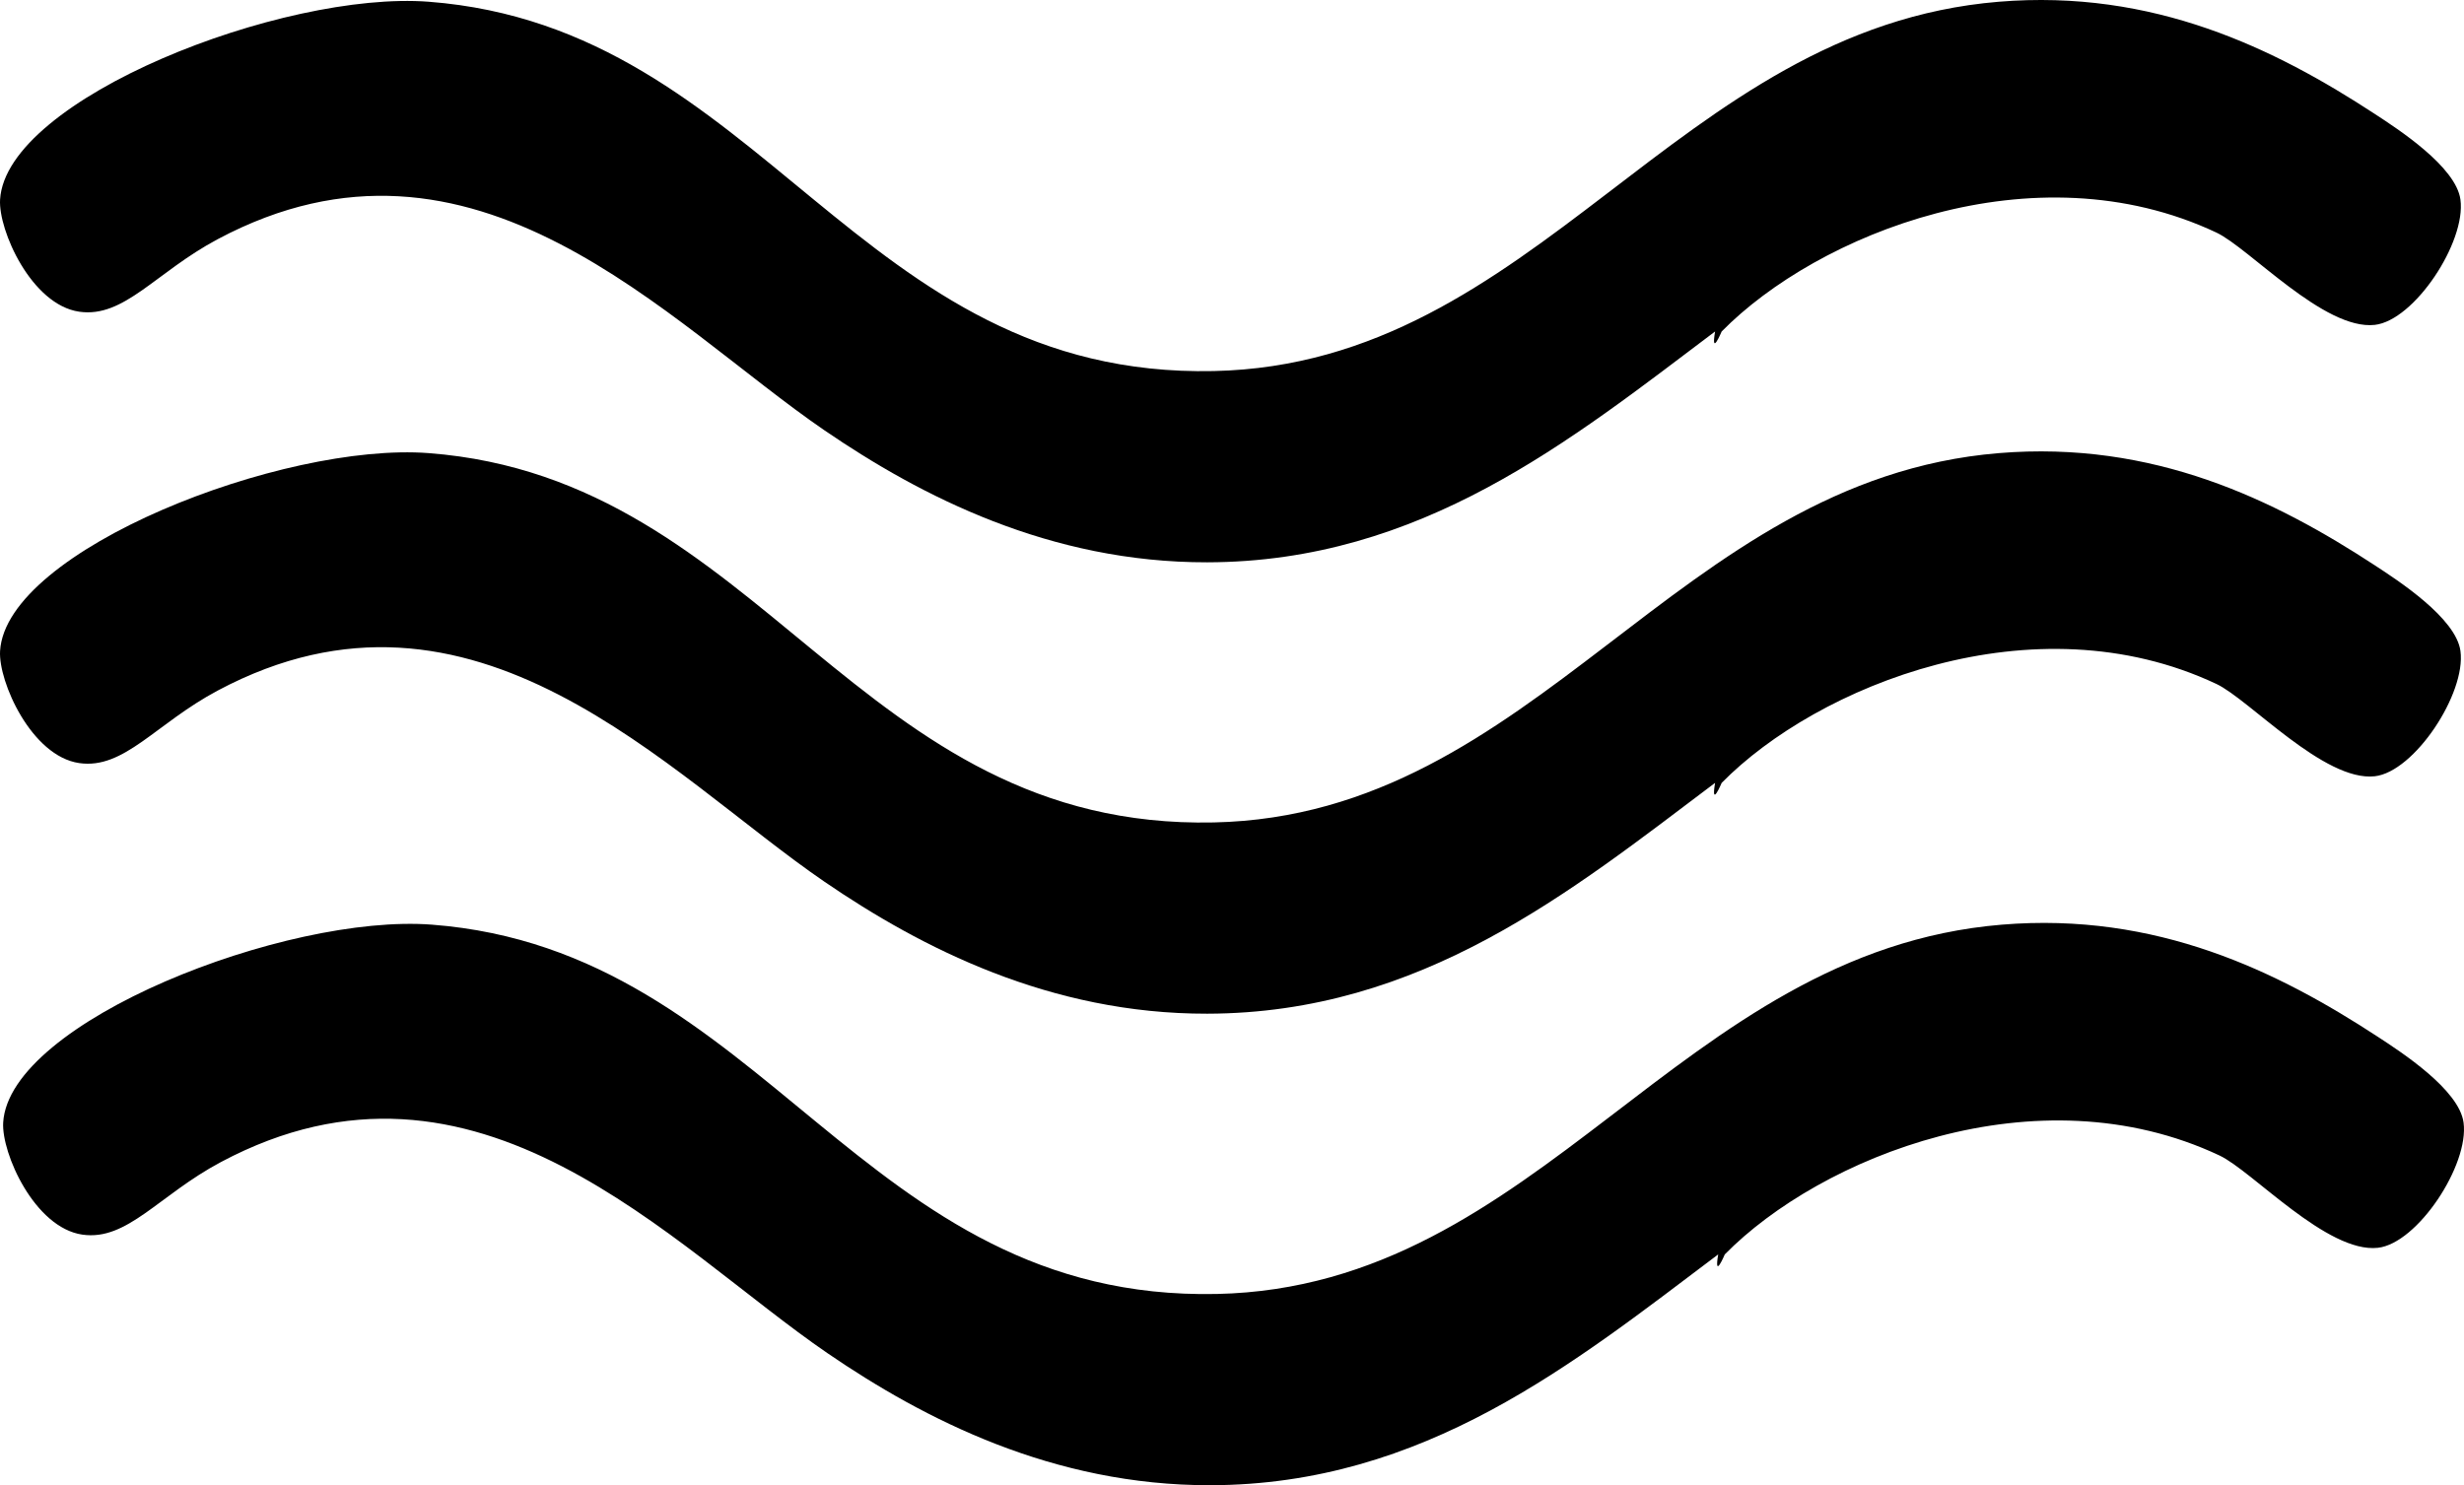 <?xml version="1.0" encoding="utf-8"?>
<!-- Generator: Adobe Illustrator 14.0.0, SVG Export Plug-In . SVG Version: 6.00 Build 43363)  -->
<!DOCTYPE svg PUBLIC "-//W3C//DTD SVG 1.1 Tiny//EN" "http://www.w3.org/Graphics/SVG/1.1/DTD/svg11-tiny.dtd">
<svg version="1.1" baseProfile="tiny" id="Layer_1" xmlns="http://www.w3.org/2000/svg" xmlns:xlink="http://www.w3.org/1999/xlink"
	 x="0px" y="0px" width="305.631px" height="184.262px" viewBox="0 0 305.631 184.262" xml:space="preserve">
<g>
	<g>
		<g>
			<path fill-rule="evenodd" d="M212.736,41.126c-17.96,13.529-36.428,28.586-63,28.636c-19.496,0.037-35.486-8.18-47.455-16.364
				C82.869,40.125,58.857,12.701,27.009,29.671c-7.716,4.112-11.612,9.809-17.182,9C3.888,37.809-0.218,28.543,0.009,24.762
				C0.761,12.232,35.088-1.173,53.19,0.217c41.515,3.189,53.08,46.763,97.363,45.818c40.225-0.858,57.272-42.5,97.364-45.818
				c19.209-1.59,34.249,5.809,46.636,13.909c2.864,1.873,10.083,6.54,10.637,10.636c0.713,5.281-5.721,15.007-10.637,15.545
				c-6.274,0.687-15.571-9.54-19.636-11.455c-22.693-10.688-49.525,0.238-61.364,12.273
				C213.544,41.136,212.183,44.405,212.736,41.126z"/>
		</g>
	</g>
	<g>
		<g>
			<path fill-rule="evenodd" d="M212.736,97.126c-17.96,13.529-36.428,28.586-63,28.636c-19.496,0.037-35.486-8.18-47.455-16.363
				C82.869,96.125,58.857,68.701,27.009,85.671c-7.716,4.112-11.612,9.809-17.182,9C3.888,93.809-0.218,84.543,0.009,80.762
				c0.752-12.53,35.08-25.936,53.182-24.545c41.515,3.189,53.08,46.763,97.363,45.818c40.225-0.858,57.272-42.5,97.364-45.818
				c19.209-1.59,34.249,5.809,46.636,13.909c2.864,1.873,10.083,6.54,10.637,10.636c0.713,5.281-5.721,15.007-10.637,15.545
				c-6.274,0.687-15.571-9.54-19.636-11.455c-22.693-10.688-49.525,0.238-61.364,12.273
				C213.544,97.136,212.183,100.405,212.736,97.126z"/>
		</g>
	</g>
	<g>
		<g>
			<path fill-rule="evenodd" d="M213.122,155.626c-17.959,13.529-36.427,28.586-63,28.636c-19.496,0.037-35.486-8.18-47.455-16.363
				c-19.413-13.273-43.424-40.697-75.272-23.727c-7.716,4.111-11.612,9.809-17.182,9c-5.939-0.863-10.045-10.129-9.818-13.91
				c0.752-12.529,35.08-25.936,53.182-24.545c41.515,3.189,53.08,46.764,97.363,45.818c40.225-0.858,57.271-42.5,97.363-45.818
				c19.209-1.59,34.25,5.809,46.637,13.909c2.863,1.873,10.082,6.54,10.637,10.636c0.713,5.281-5.721,15.008-10.637,15.546
				c-6.275,0.687-15.572-9.54-19.637-11.454c-22.693-10.688-49.525,0.237-61.363,12.272
				C213.93,155.636,212.569,158.905,213.122,155.626z"/>
		</g>
	</g>
</g>
</svg>

